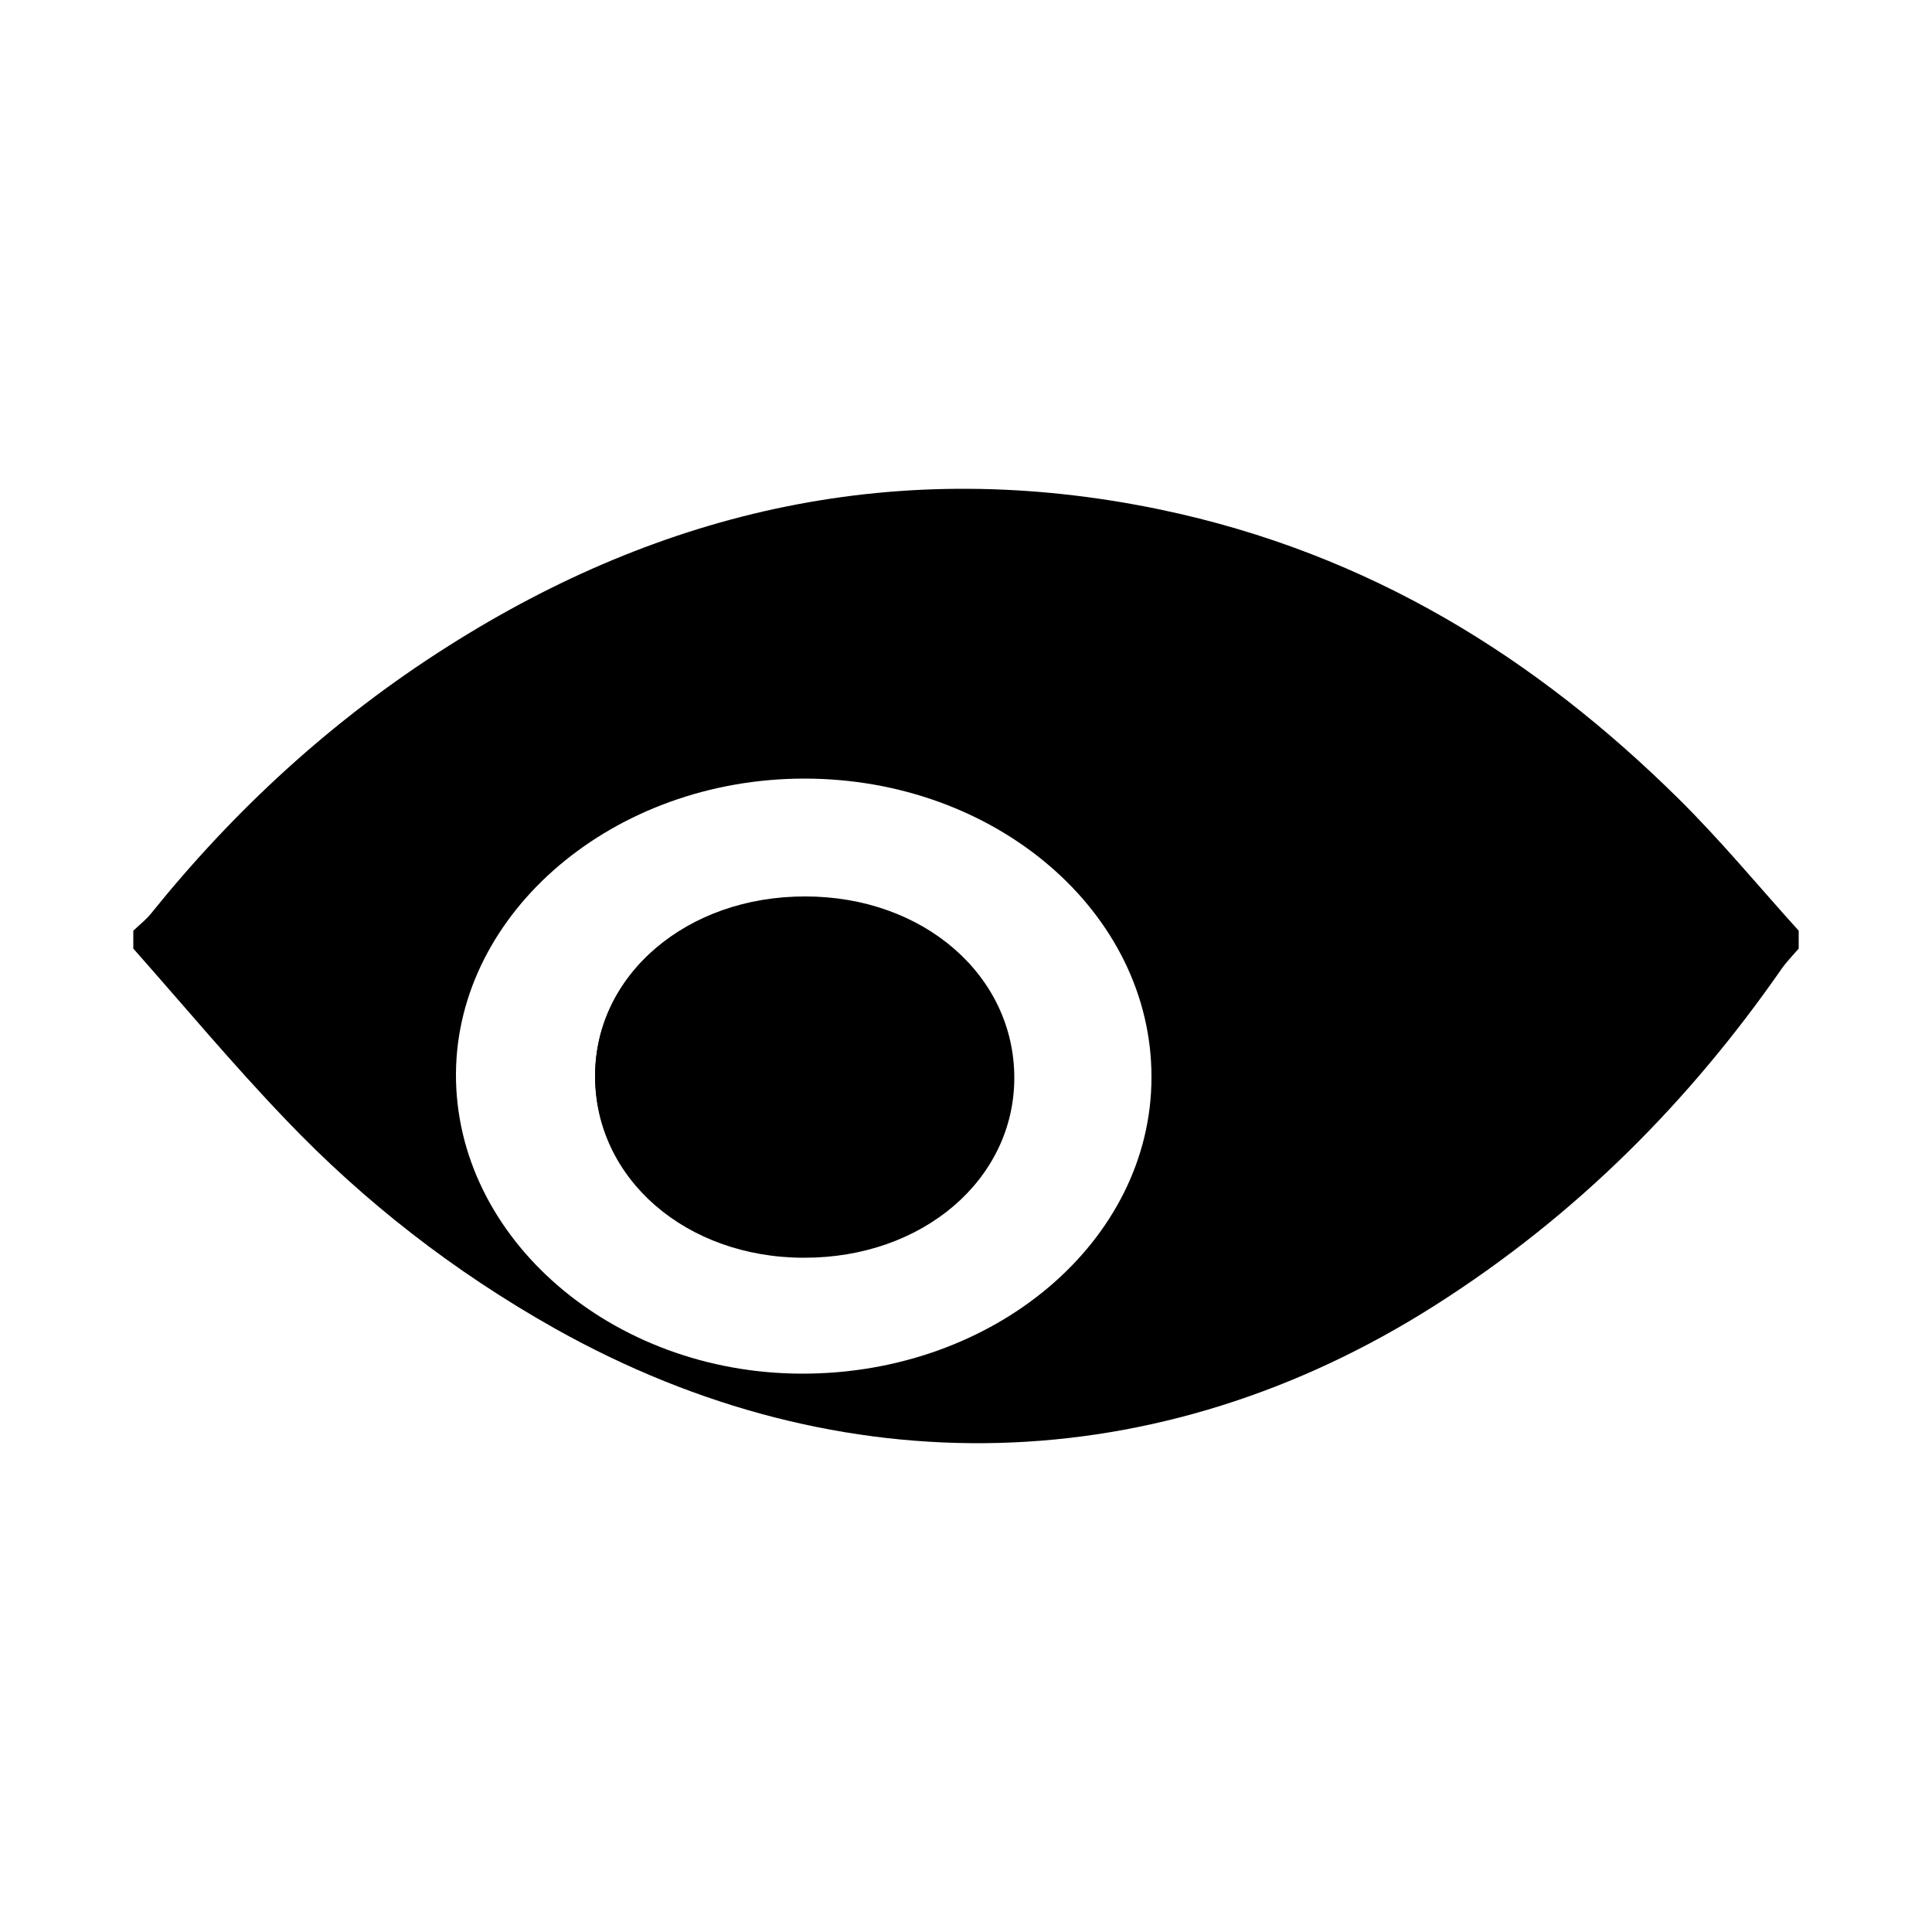 <svg width="1000" height="1000" viewBox="0 0 1000 1000" fill="none" xmlns="http://www.w3.org/2000/svg">
<rect x="0" y="0" width="1000" height="1000" fill="#808080" stroke="none"/>
<g clip-path="url(#clip0_4714_42)">
<rect width="1000" height="1000" fill="white"/>
<circle cx="500" cy="500" r="500" fill="white"/>
<path d="M69 490.993C69 487.905 69 484.816 69 481.727C72.092 478.786 75.478 476.138 78.128 472.903C120.97 419.66 171.468 372.742 232.125 334.354C342.838 264.197 464.887 235.517 600.628 263.756C709.721 286.553 795.848 341.414 868.43 413.041C890.66 434.956 910.241 458.783 931 481.727C931 484.816 931 487.905 931 490.993C927.908 494.523 924.522 498.053 921.872 501.877C874.76 569.534 816.607 628.807 742.405 675.872C599.892 766.326 435.442 770.738 287.481 687.785C234.628 658.075 188.252 621.747 148.207 579.829C120.529 551.002 95.206 520.556 69 490.993ZM500.074 346.562C402.022 346.562 321.048 415.248 320.607 498.789C320.165 583.653 400.697 653.516 498.749 653.663C597.978 653.81 678.657 585.124 678.804 500.701C678.952 415.689 598.714 346.562 500.074 346.562Z" fill="black"/>
<ellipse cx="500.5" cy="500" rx="195.5" ry="172" fill="black"/>
<path d="M416.371 403C515.507 403 596.148 472.329 596 557.59C596 642.408 514.767 711.147 415.039 711C316.495 710.852 235.558 640.638 236.002 555.672C236.594 471.887 317.826 403 416.371 403ZM524.533 557.442C524.533 504.929 477.628 464.364 416.667 464.364C355.409 464.364 308.061 504.487 308.061 556.705C308.061 609.218 354.965 649.783 415.927 649.783C477.184 649.783 524.385 609.661 524.533 557.442Z" fill="white"/>
<path d="M525 557.872C525 610.535 477.536 651.148 416.129 651C355.019 651 308 610.089 308 557.128C308 504.465 355.464 463.852 416.871 464C477.981 464 525 504.911 525 557.872Z" fill="black"/>
</g>
<defs>
<clipPath id="clip0_4714_42">
<rect width="1000" height="1000" fill="white"/>
</clipPath>
</defs>
</svg>
